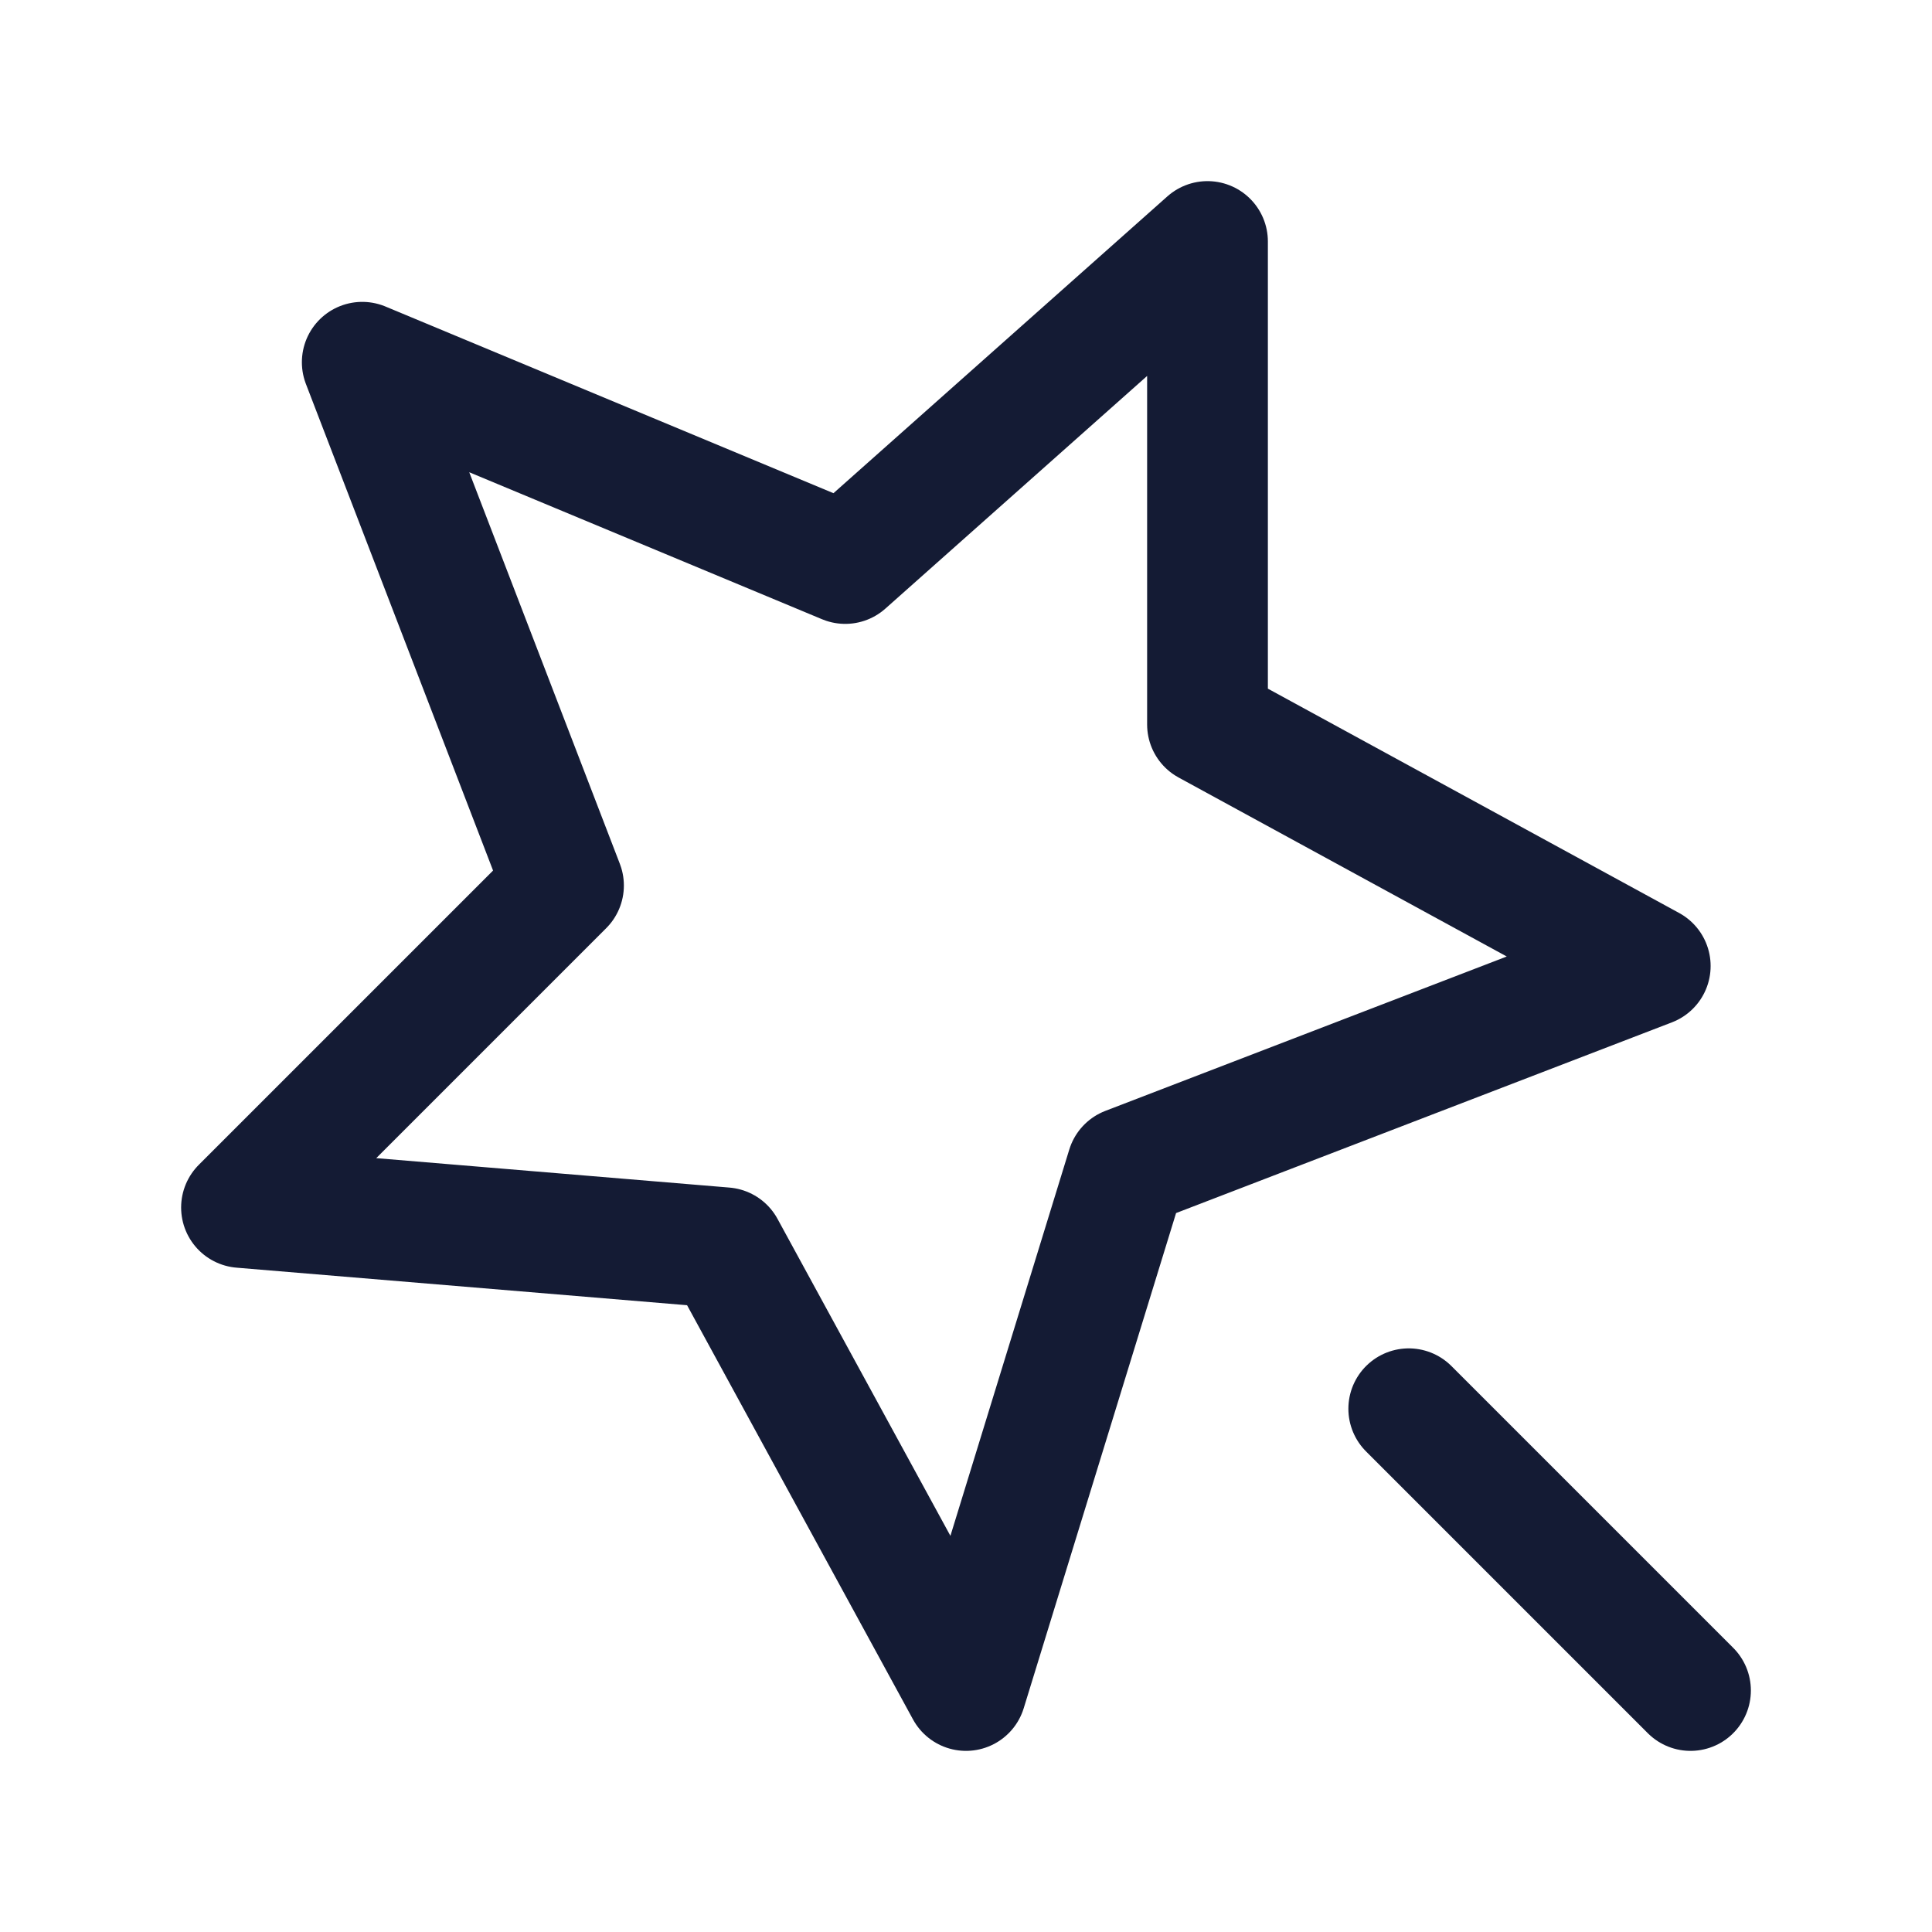 <svg width="24" height="24" viewBox="0 0 24 24" fill="none" xmlns="http://www.w3.org/2000/svg">
<path d="M17.5 17.5L21 21" stroke="#141B34" stroke-width="1.5" stroke-linecap="round" stroke-linejoin="round"/>
<path d="M4.5 4.5L7 11L3 15L9 15.5L12 21L14 14.5L20.5 12L15 9V3L10.5 7L4.5 4.5Z" stroke="#141B34" stroke-width="1.5" stroke-linecap="round" stroke-linejoin="round"/>
</svg>
